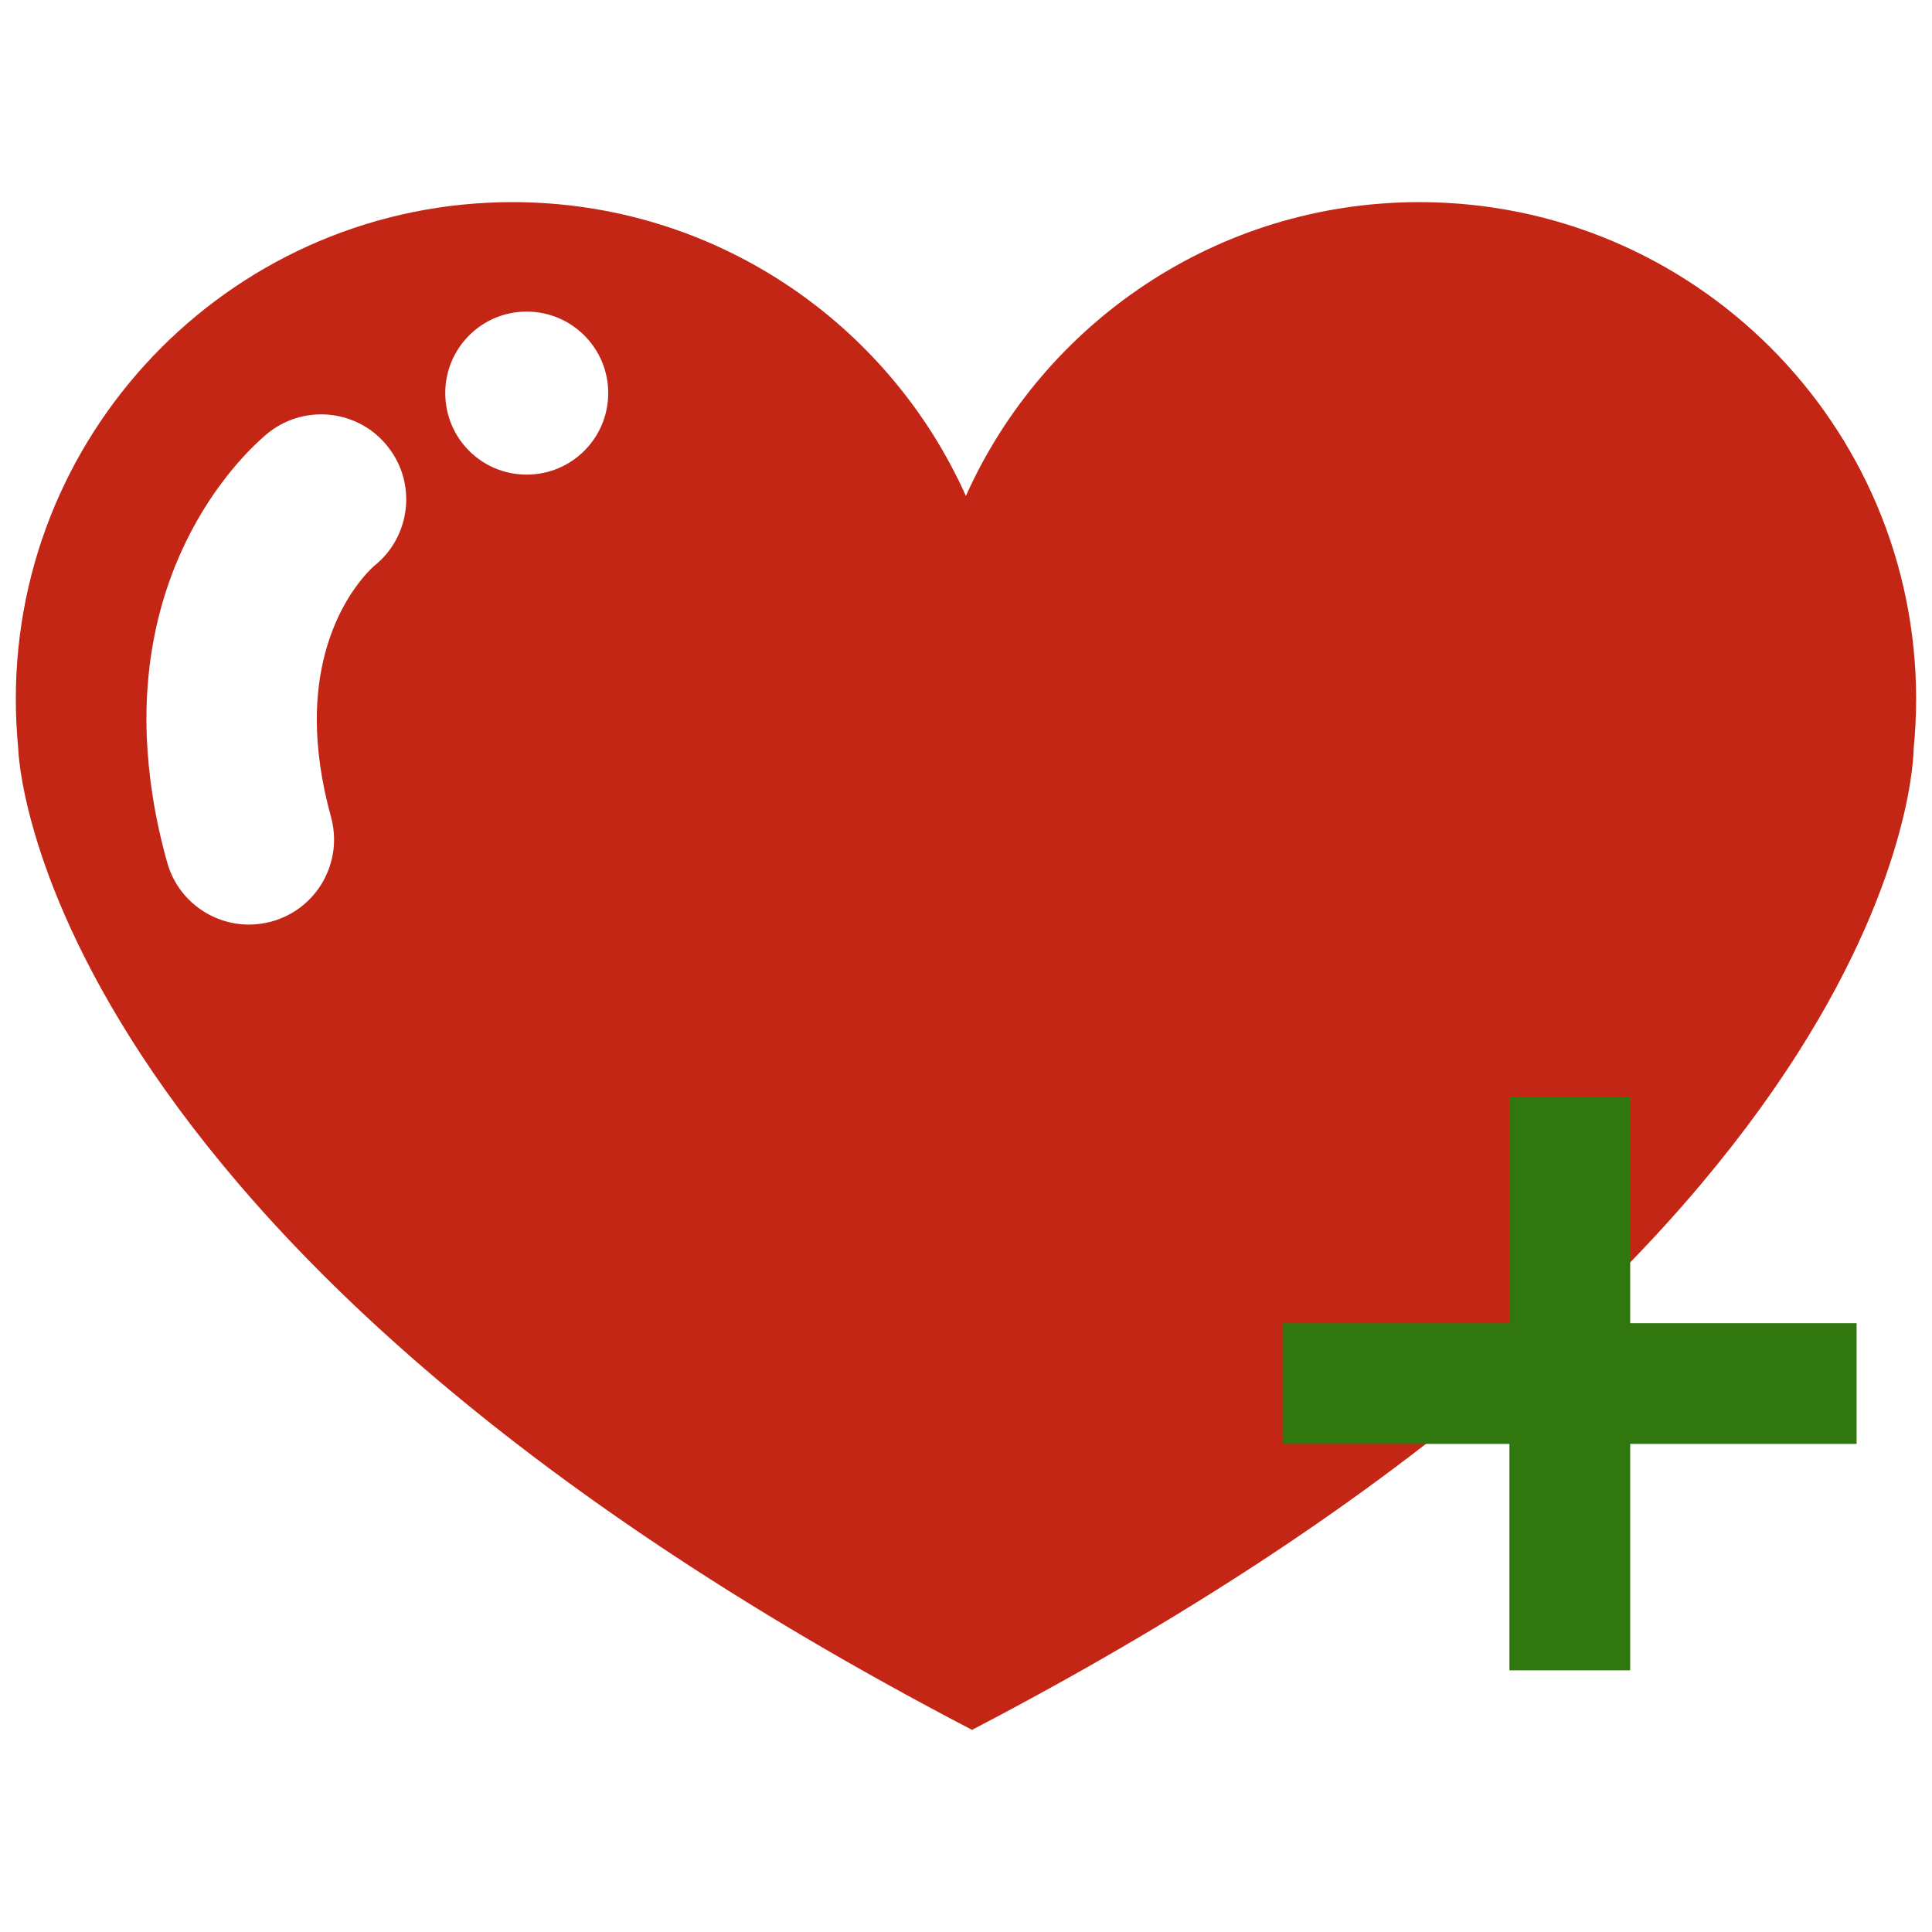<?xml version="1.0" encoding="utf-8"?>
<!-- Generator: Adobe Illustrator 16.0.0, SVG Export Plug-In . SVG Version: 6.00 Build 0)  -->
<!DOCTYPE svg PUBLIC "-//W3C//DTD SVG 1.1//EN" "http://www.w3.org/Graphics/SVG/1.1/DTD/svg11.dtd">
<svg version="1.1" xmlns="http://www.w3.org/2000/svg" xmlns:xlink="http://www.w3.org/1999/xlink" x="0px" y="0px" width="32px"
	 height="32px" viewBox="-0.262 -0.263 32 32" enable-background="new -0.262 -0.263 32 32" xml:space="preserve">
<g id="Capa_1">
	<g>
		<path fill="#C42616" d="M31.434,12.135c0.027-0.27,0.041-0.545,0.041-0.821c0-4.544-3.683-8.229-8.228-8.229
			c-3.346,0-6.225,1.999-7.511,4.866c-1.285-2.868-4.165-4.866-7.51-4.866C3.683,3.085,0,6.77,0,11.314
			c0,0.276,0.014,0.552,0.04,0.821c0,0,0.161,8.103,15.798,16.254l0,0C31.473,20.238,31.434,12.135,31.434,12.135z M8.461,4.898
			c0.747,0,1.351,0.604,1.351,1.35S9.208,7.598,8.461,7.598S7.113,6.995,7.113,6.248C7.112,5.503,7.715,4.898,8.461,4.898z
			 M4.241,14.999c-0.126,0.035-0.255,0.052-0.379,0.052c-0.616,0-1.183-0.408-1.355-1.03c-0.212-0.755-0.312-1.449-0.338-2.081
			C2.043,8.612,4.093,6.976,4.195,6.895C4.811,6.419,5.696,6.531,6.17,7.146c0.474,0.608,0.367,1.479-0.229,1.96
			c-0.072,0.061-0.962,0.859-0.956,2.569c0.003,0.462,0.069,0.988,0.234,1.588C5.428,14.014,4.99,14.79,4.241,14.999z"/>
	</g>
</g>
<g id="Layer_2">
	<line fill="#2C8C1B" stroke="#317710" stroke-width="2" stroke-miterlimit="10" x1="25.739" y1="17.903" x2="25.739" y2="27.403"/>
	<line fill="#2C8C1B" stroke="#317710" stroke-width="2" stroke-miterlimit="10" x1="20.989" y1="22.653" x2="30.489" y2="22.653"/>
</g>
</svg>
